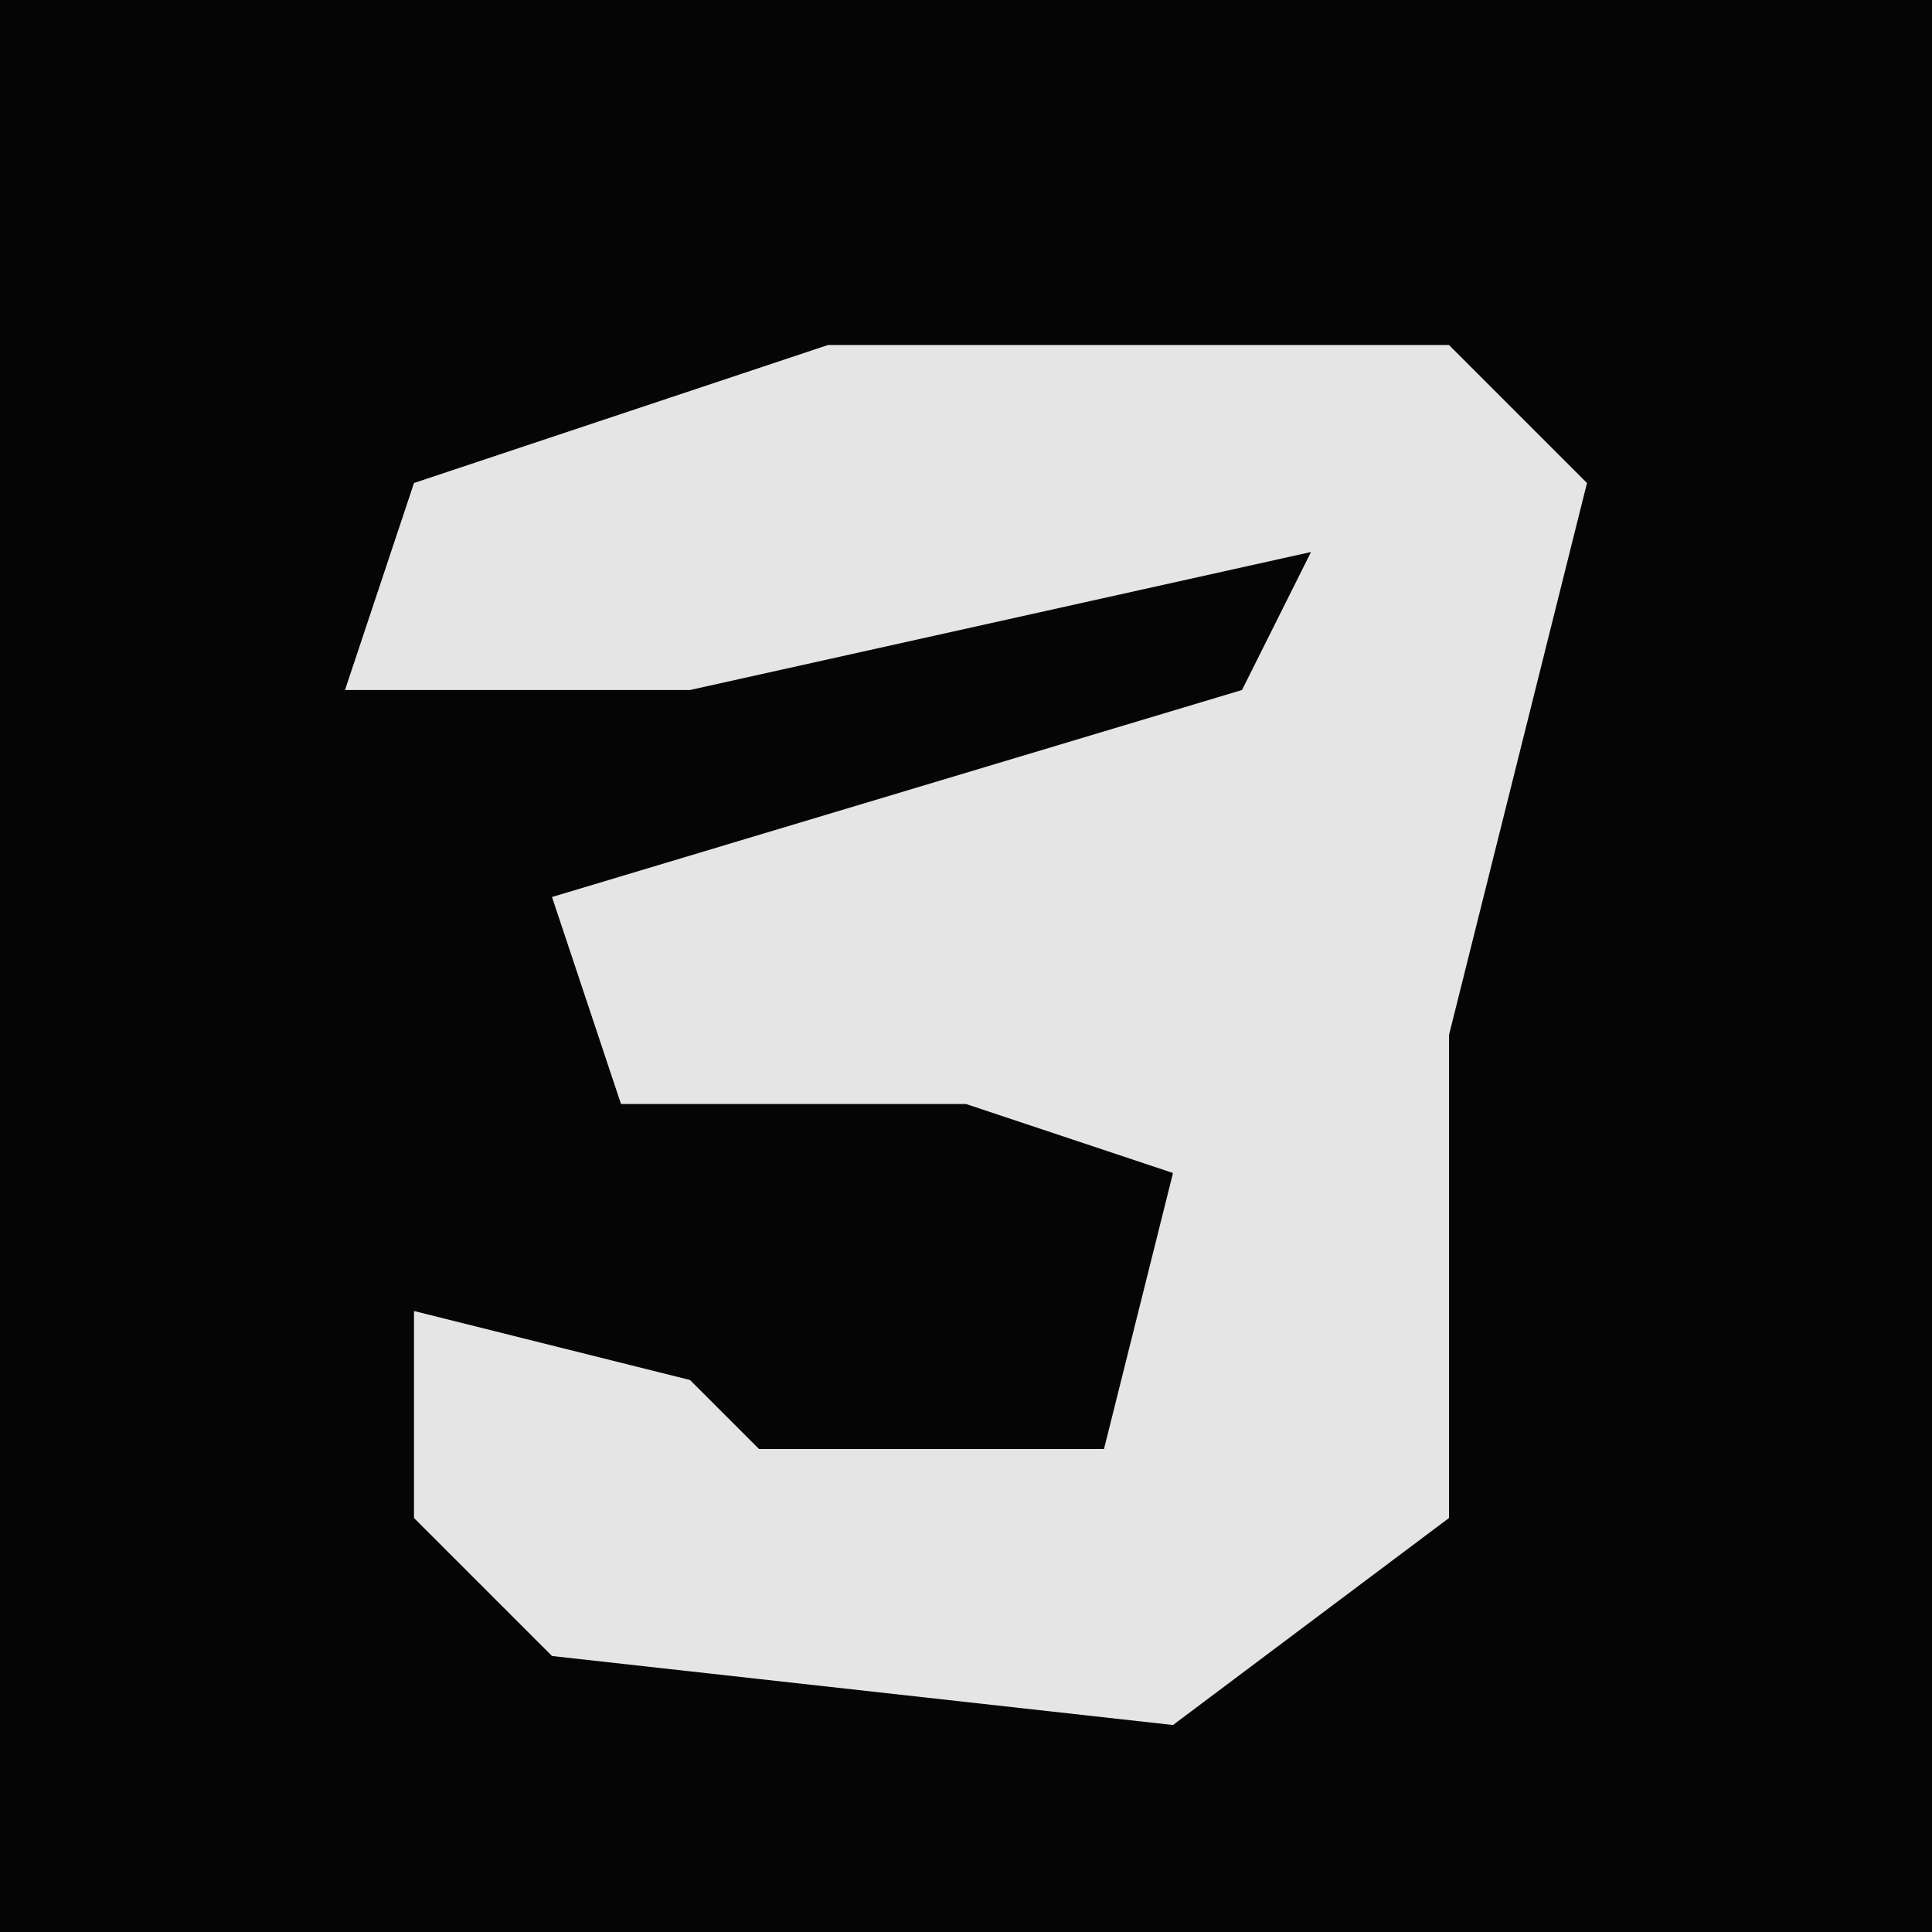 <?xml version="1.0" encoding="UTF-8"?>
<svg version="1.1" xmlns="http://www.w3.org/2000/svg" width="28" height="28">
<path d="M0,0 L28,0 L28,28 L0,28 Z " fill="#050505" transform="translate(0,0)"/>
<path d="M0,0 L9,0 L11,2 L10,6 L9,10 L9,17 L5,20 L-4,19 L-6,17 L-6,14 L-2,15 L-1,16 L4,16 L5,12 L2,11 L-3,11 L-4,8 L6,5 L7,3 L-2,5 L-7,5 L-6,2 Z " fill="#E5E5E5" transform="translate(12,5)"/>
</svg>
